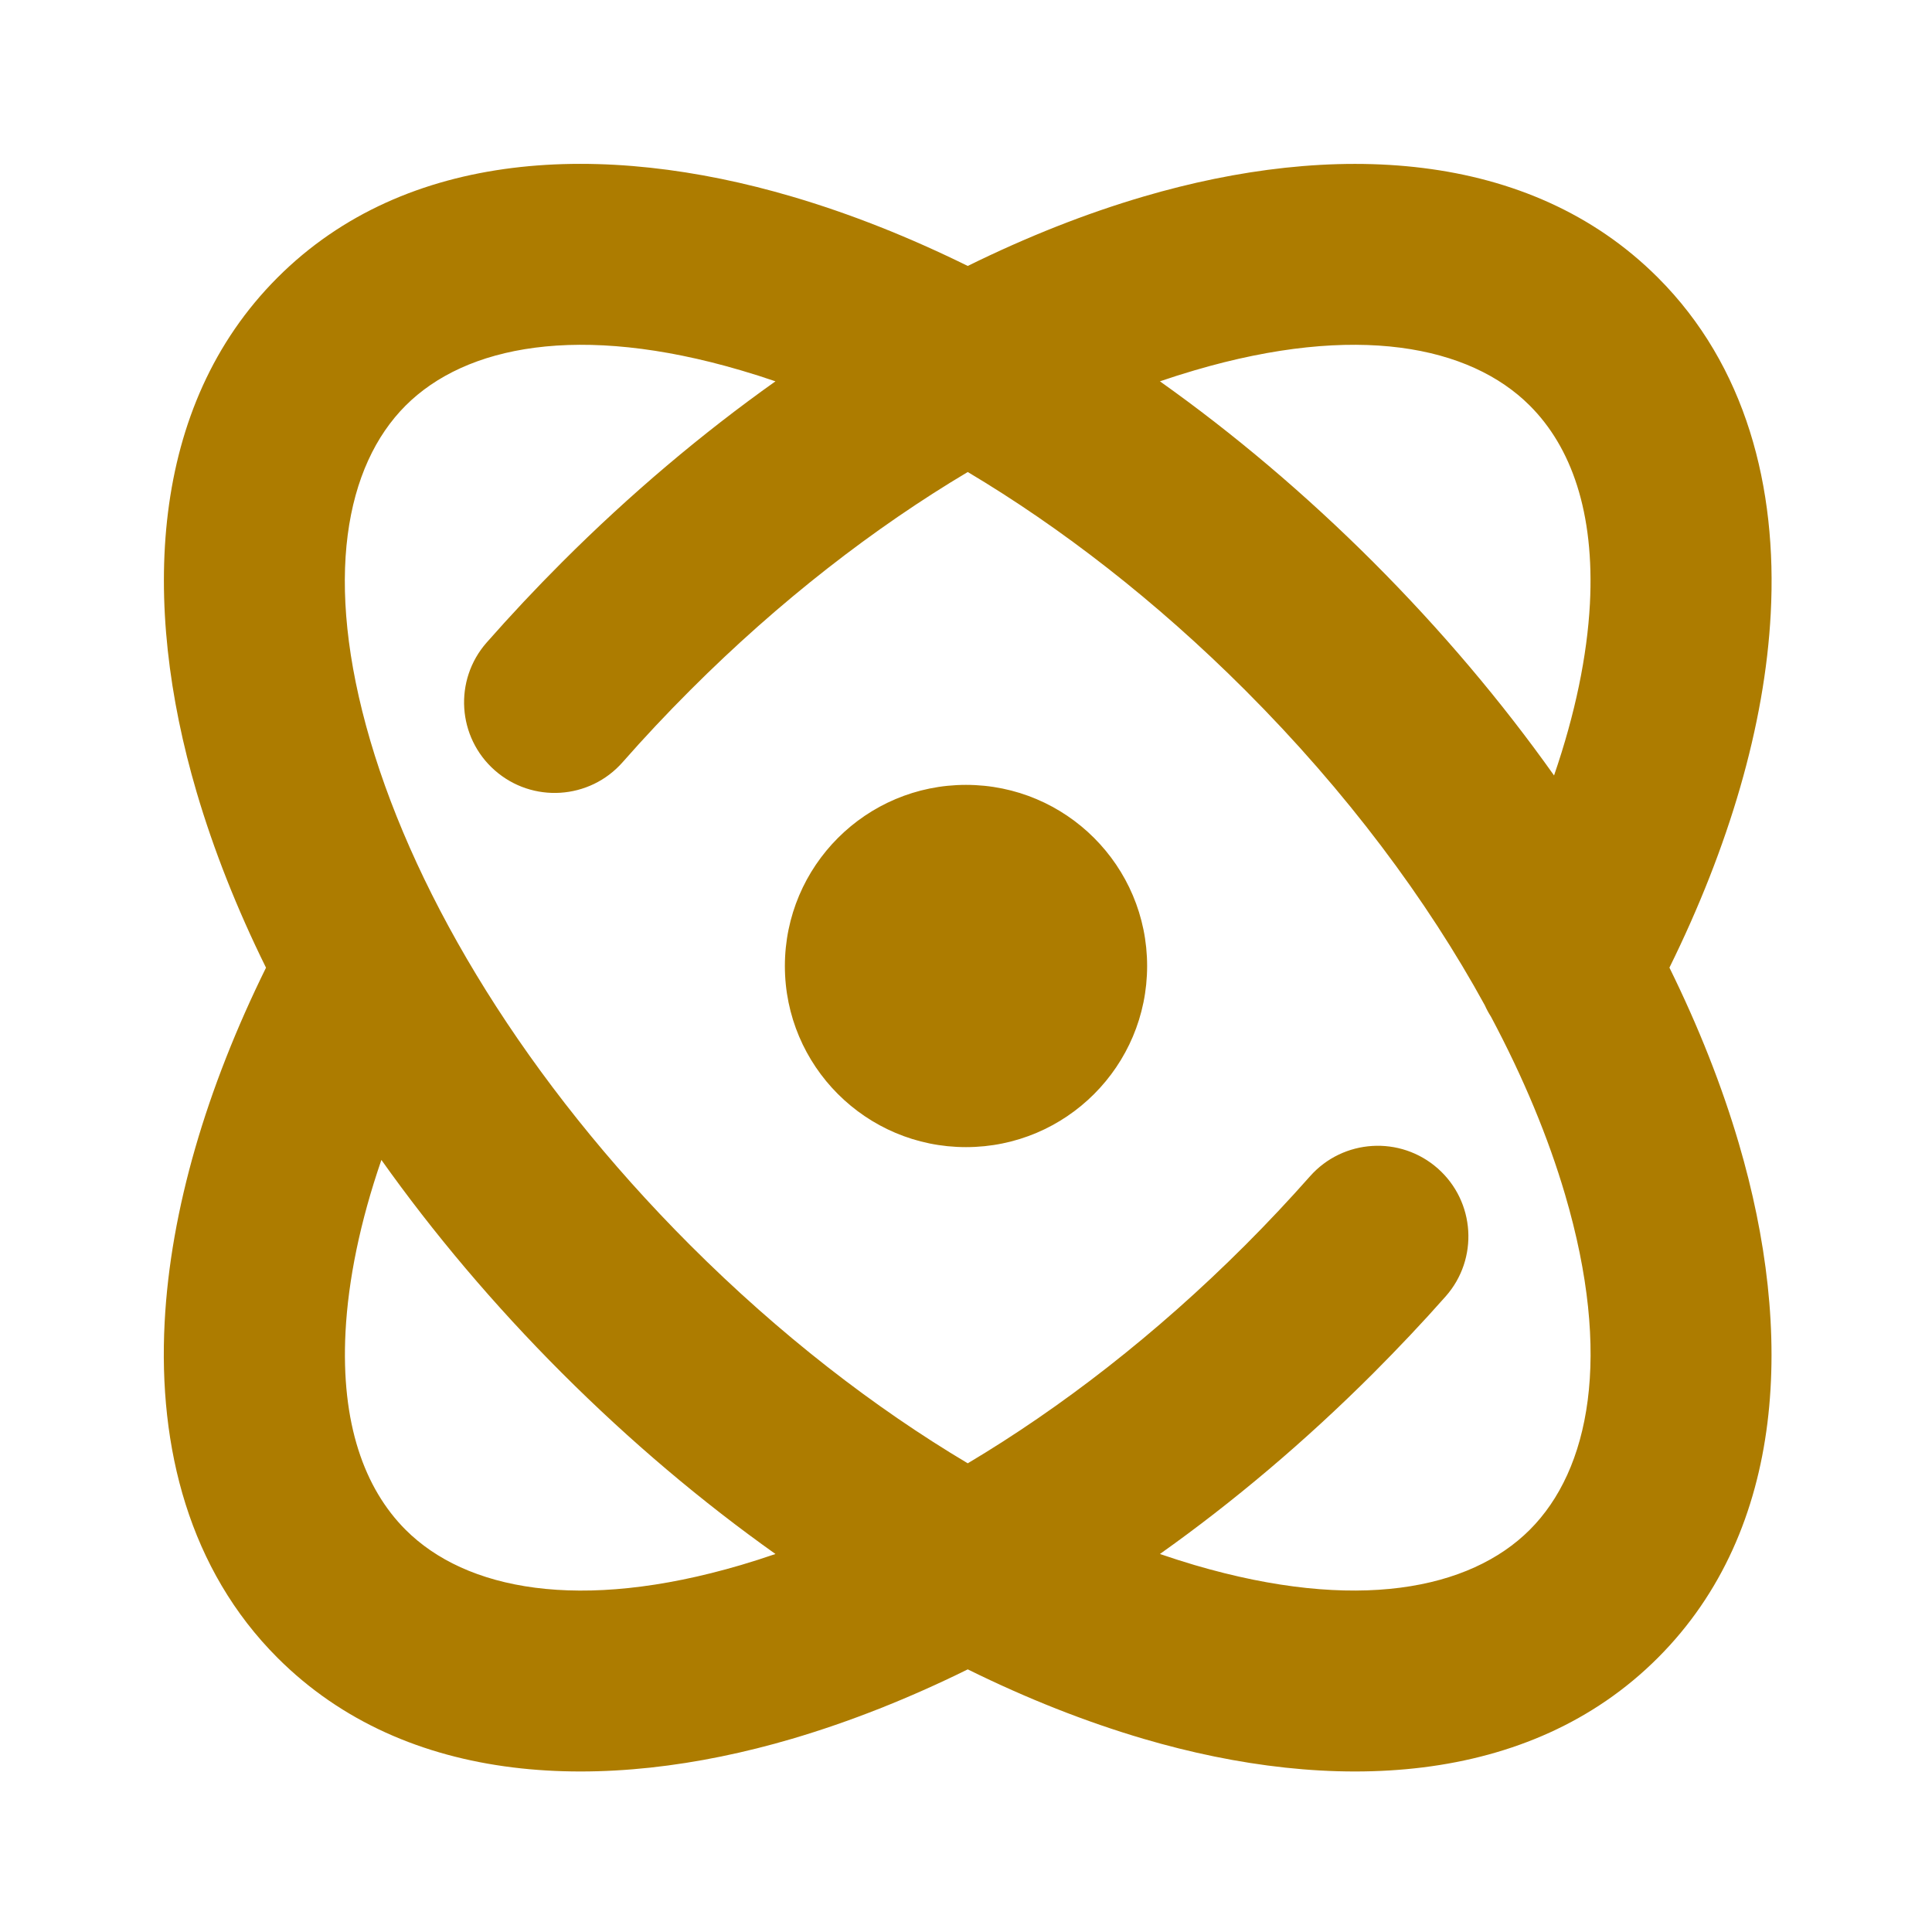 <svg width="32" height="32" viewBox="0 0 32 32" fill="none" xmlns="http://www.w3.org/2000/svg">
<path d="M18.939 3.256C22.061 2.338 25.327 2.465 27.459 4.597C28.919 6.056 29.439 8.072 29.329 10.159C29.232 12.019 28.635 14.031 27.651 16.027C28.134 17.008 28.52 17.984 28.8 18.937C29.719 22.06 29.592 25.327 27.459 27.459C25.327 29.591 22.061 29.718 18.939 28.8C17.985 28.519 17.009 28.134 16.029 27.65C15.049 28.134 14.072 28.519 13.119 28.8C9.996 29.718 6.729 29.591 4.597 27.459C3.139 26.001 2.618 23.987 2.727 21.901C2.824 20.04 3.421 18.026 4.406 16.028C3.922 15.048 3.537 14.072 3.256 13.118C2.338 9.996 2.465 6.729 4.597 4.597C6.729 2.464 9.996 2.337 13.119 3.256C14.072 3.536 15.049 3.922 16.029 4.405C17.009 3.922 17.985 3.536 18.939 3.256ZM6.317 19.212C5.964 20.237 5.768 21.198 5.723 22.058C5.644 23.575 6.035 24.654 6.718 25.338C7.71 26.33 9.594 26.71 12.272 25.922C12.461 25.866 12.652 25.805 12.844 25.739C11.63 24.877 10.44 23.874 9.311 22.745C8.182 21.616 7.179 20.426 6.317 19.212ZM12.272 6.134C9.594 5.346 7.71 5.726 6.718 6.718C5.726 7.71 5.347 9.593 6.134 12.271C6.904 14.888 8.711 17.903 11.432 20.624C12.914 22.106 14.484 23.317 16.029 24.237C17.573 23.317 19.142 22.106 20.625 20.624C20.999 20.25 21.357 19.868 21.698 19.483C22.247 18.863 23.195 18.806 23.815 19.354C24.435 19.903 24.494 20.851 23.945 21.472C23.564 21.903 23.163 22.327 22.746 22.745C21.616 23.874 20.427 24.877 19.212 25.739C19.405 25.805 19.596 25.866 19.785 25.922C22.463 26.709 24.346 26.33 25.338 25.338C26.33 24.346 26.71 22.462 25.922 19.784C25.645 18.843 25.234 17.851 24.695 16.839C24.656 16.779 24.622 16.715 24.593 16.65C23.639 14.908 22.306 13.113 20.625 11.432C19.142 9.949 17.573 8.738 16.029 7.818C14.484 8.738 12.914 9.949 11.432 11.432C11.041 11.823 10.667 12.221 10.313 12.624C9.766 13.246 8.818 13.307 8.196 12.76C7.574 12.213 7.513 11.265 8.06 10.643C8.457 10.192 8.874 9.747 9.311 9.31C10.44 8.181 11.63 7.178 12.844 6.316C12.652 6.25 12.461 6.189 12.272 6.134ZM16 13C17.657 13 19 14.343 19 16C19 17.657 17.657 19 16 19C14.344 19 13 17.657 13 16C13.001 14.343 14.344 13 16 13ZM25.338 6.718C24.346 5.726 22.463 5.346 19.785 6.134C19.596 6.189 19.405 6.25 19.212 6.316C20.427 7.178 21.616 8.181 22.746 9.31C23.875 10.44 24.878 11.629 25.74 12.844C26.092 11.82 26.288 10.86 26.334 10.001C26.413 8.482 26.023 7.402 25.338 6.718Z" fill="#AD7C00"/>
</svg>
